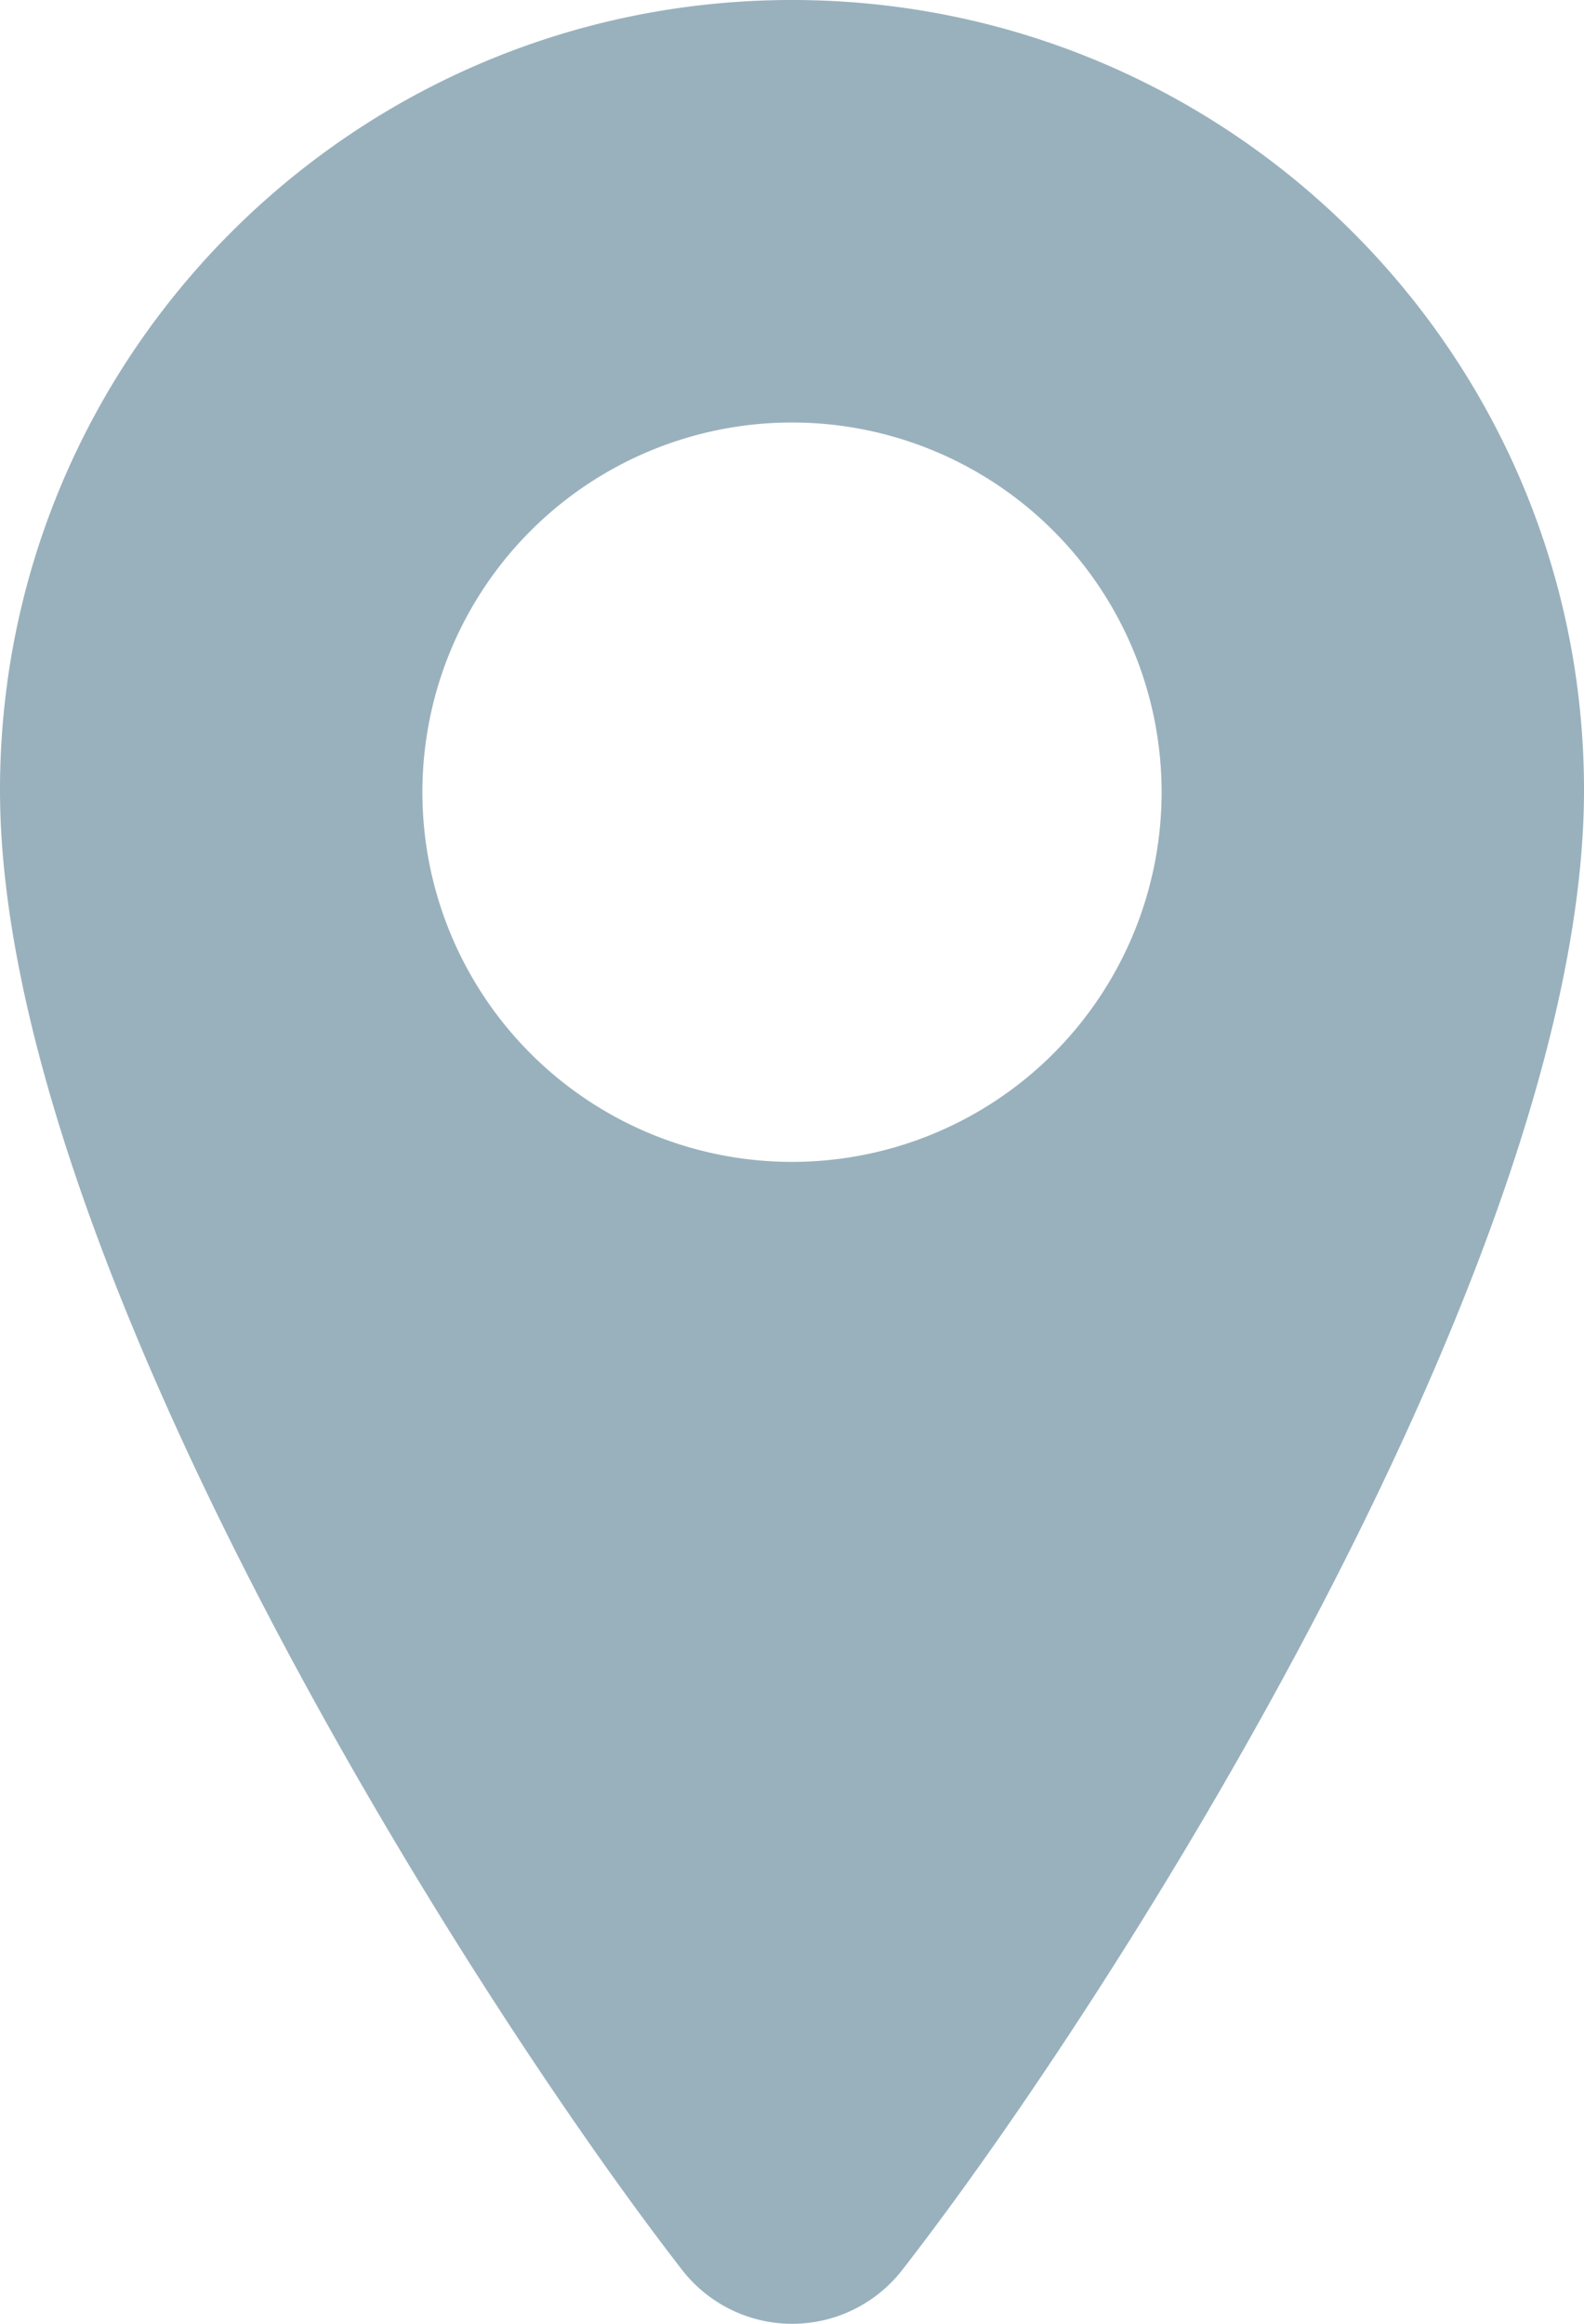 <svg xmlns="http://www.w3.org/2000/svg" width="15" height="22" viewBox="0 0 15 22">
    <path fill="#99B1BD" fill-rule="evenodd" d="M7.5 11a3.5 3.5 0 1 1 0-7 3.5 3.5 0 0 1 0 7m0-11C3.358 0 0 3.35 0 7.48c0 4.38 4.397 11.35 6.457 14.007a1.32 1.32 0 0 0 2.088.002C10.607 18.838 15 11.886 15 7.48 15 3.35 11.642 0 7.5 0"/>
</svg>
